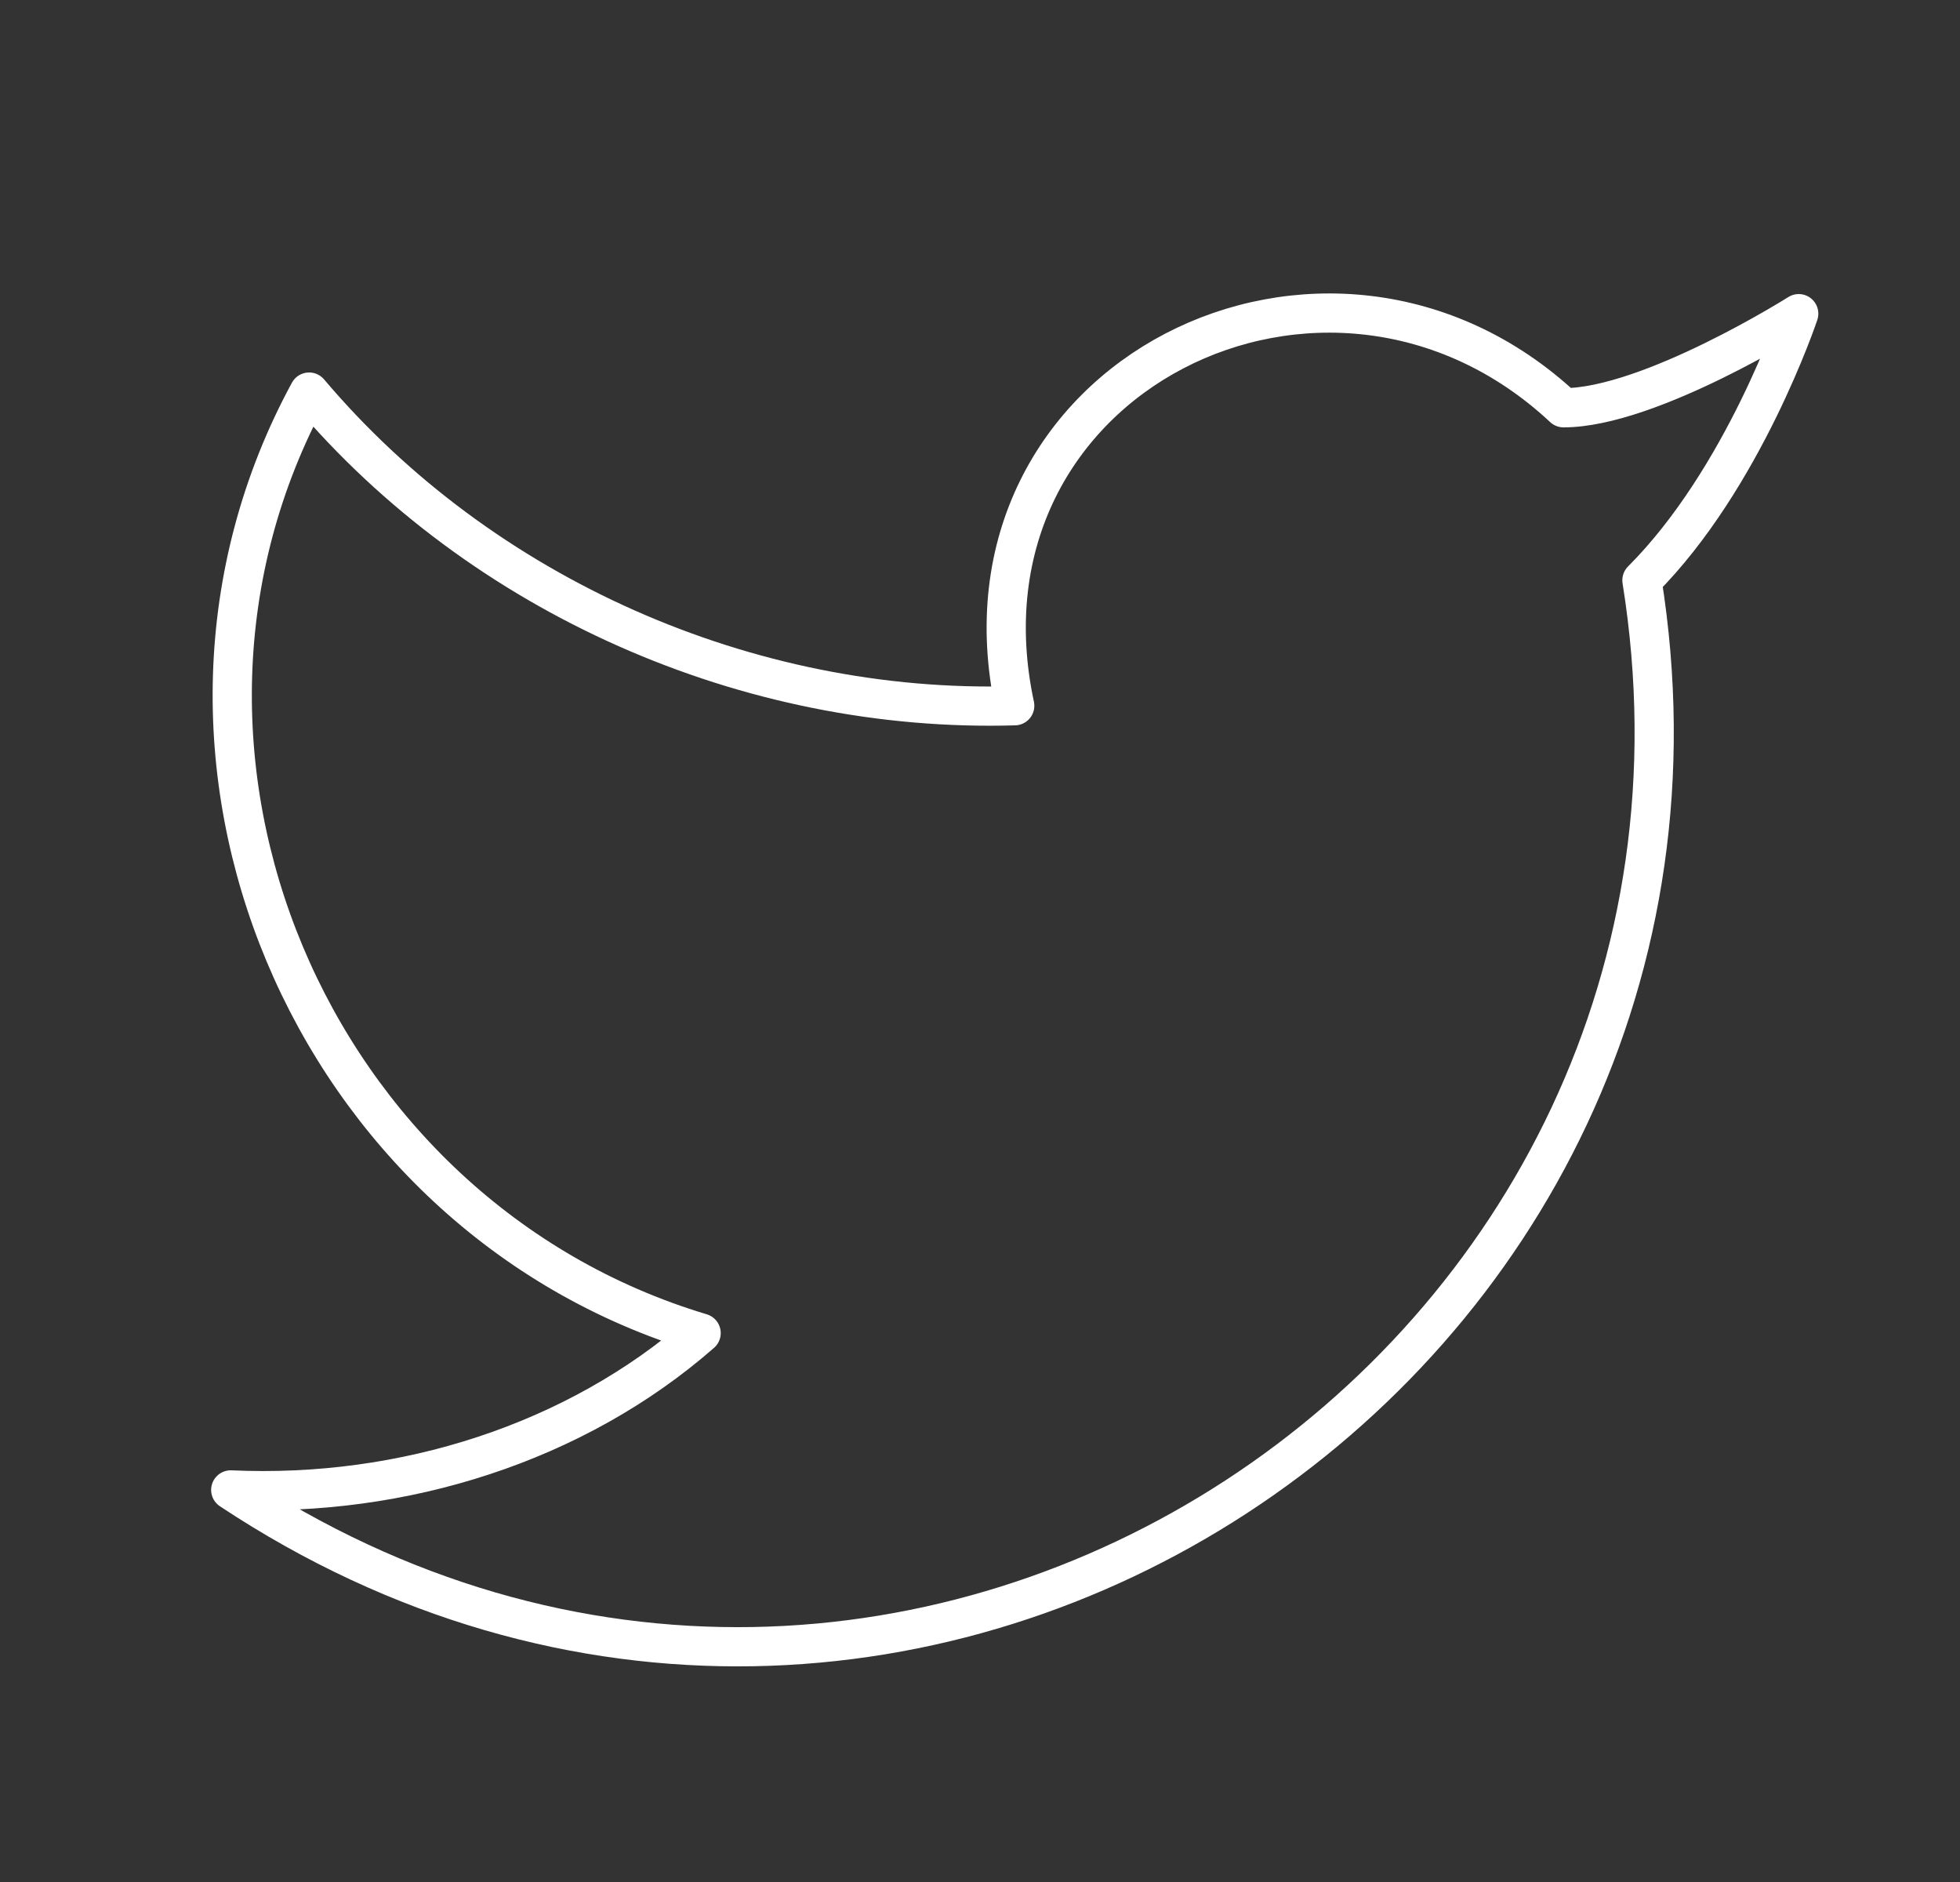 <svg width="25" height="24" viewBox="0 0 25 24" fill="none" xmlns="http://www.w3.org/2000/svg">
<rect x="0" y="0" width="25" height="24" fill="#333333" stroke="none"/>
<path d="M22.943 4C22.943 4 22.243 6.1 20.943 7.4C22.543 17.4 11.543 24.7 2.943 19C5.143 19.1 7.343 18.4 8.943 17C3.943 15.5 1.443 9.6 3.943 5C6.143 7.6 9.543 9.1 12.943 9C12.043 4.8 16.943 2.4 19.943 5.2C21.043 5.2 22.943 4 22.943 4Z" stroke="white" stroke-width="0.5" stroke-linecap="round" stroke-linejoin="round"/>
</svg>
